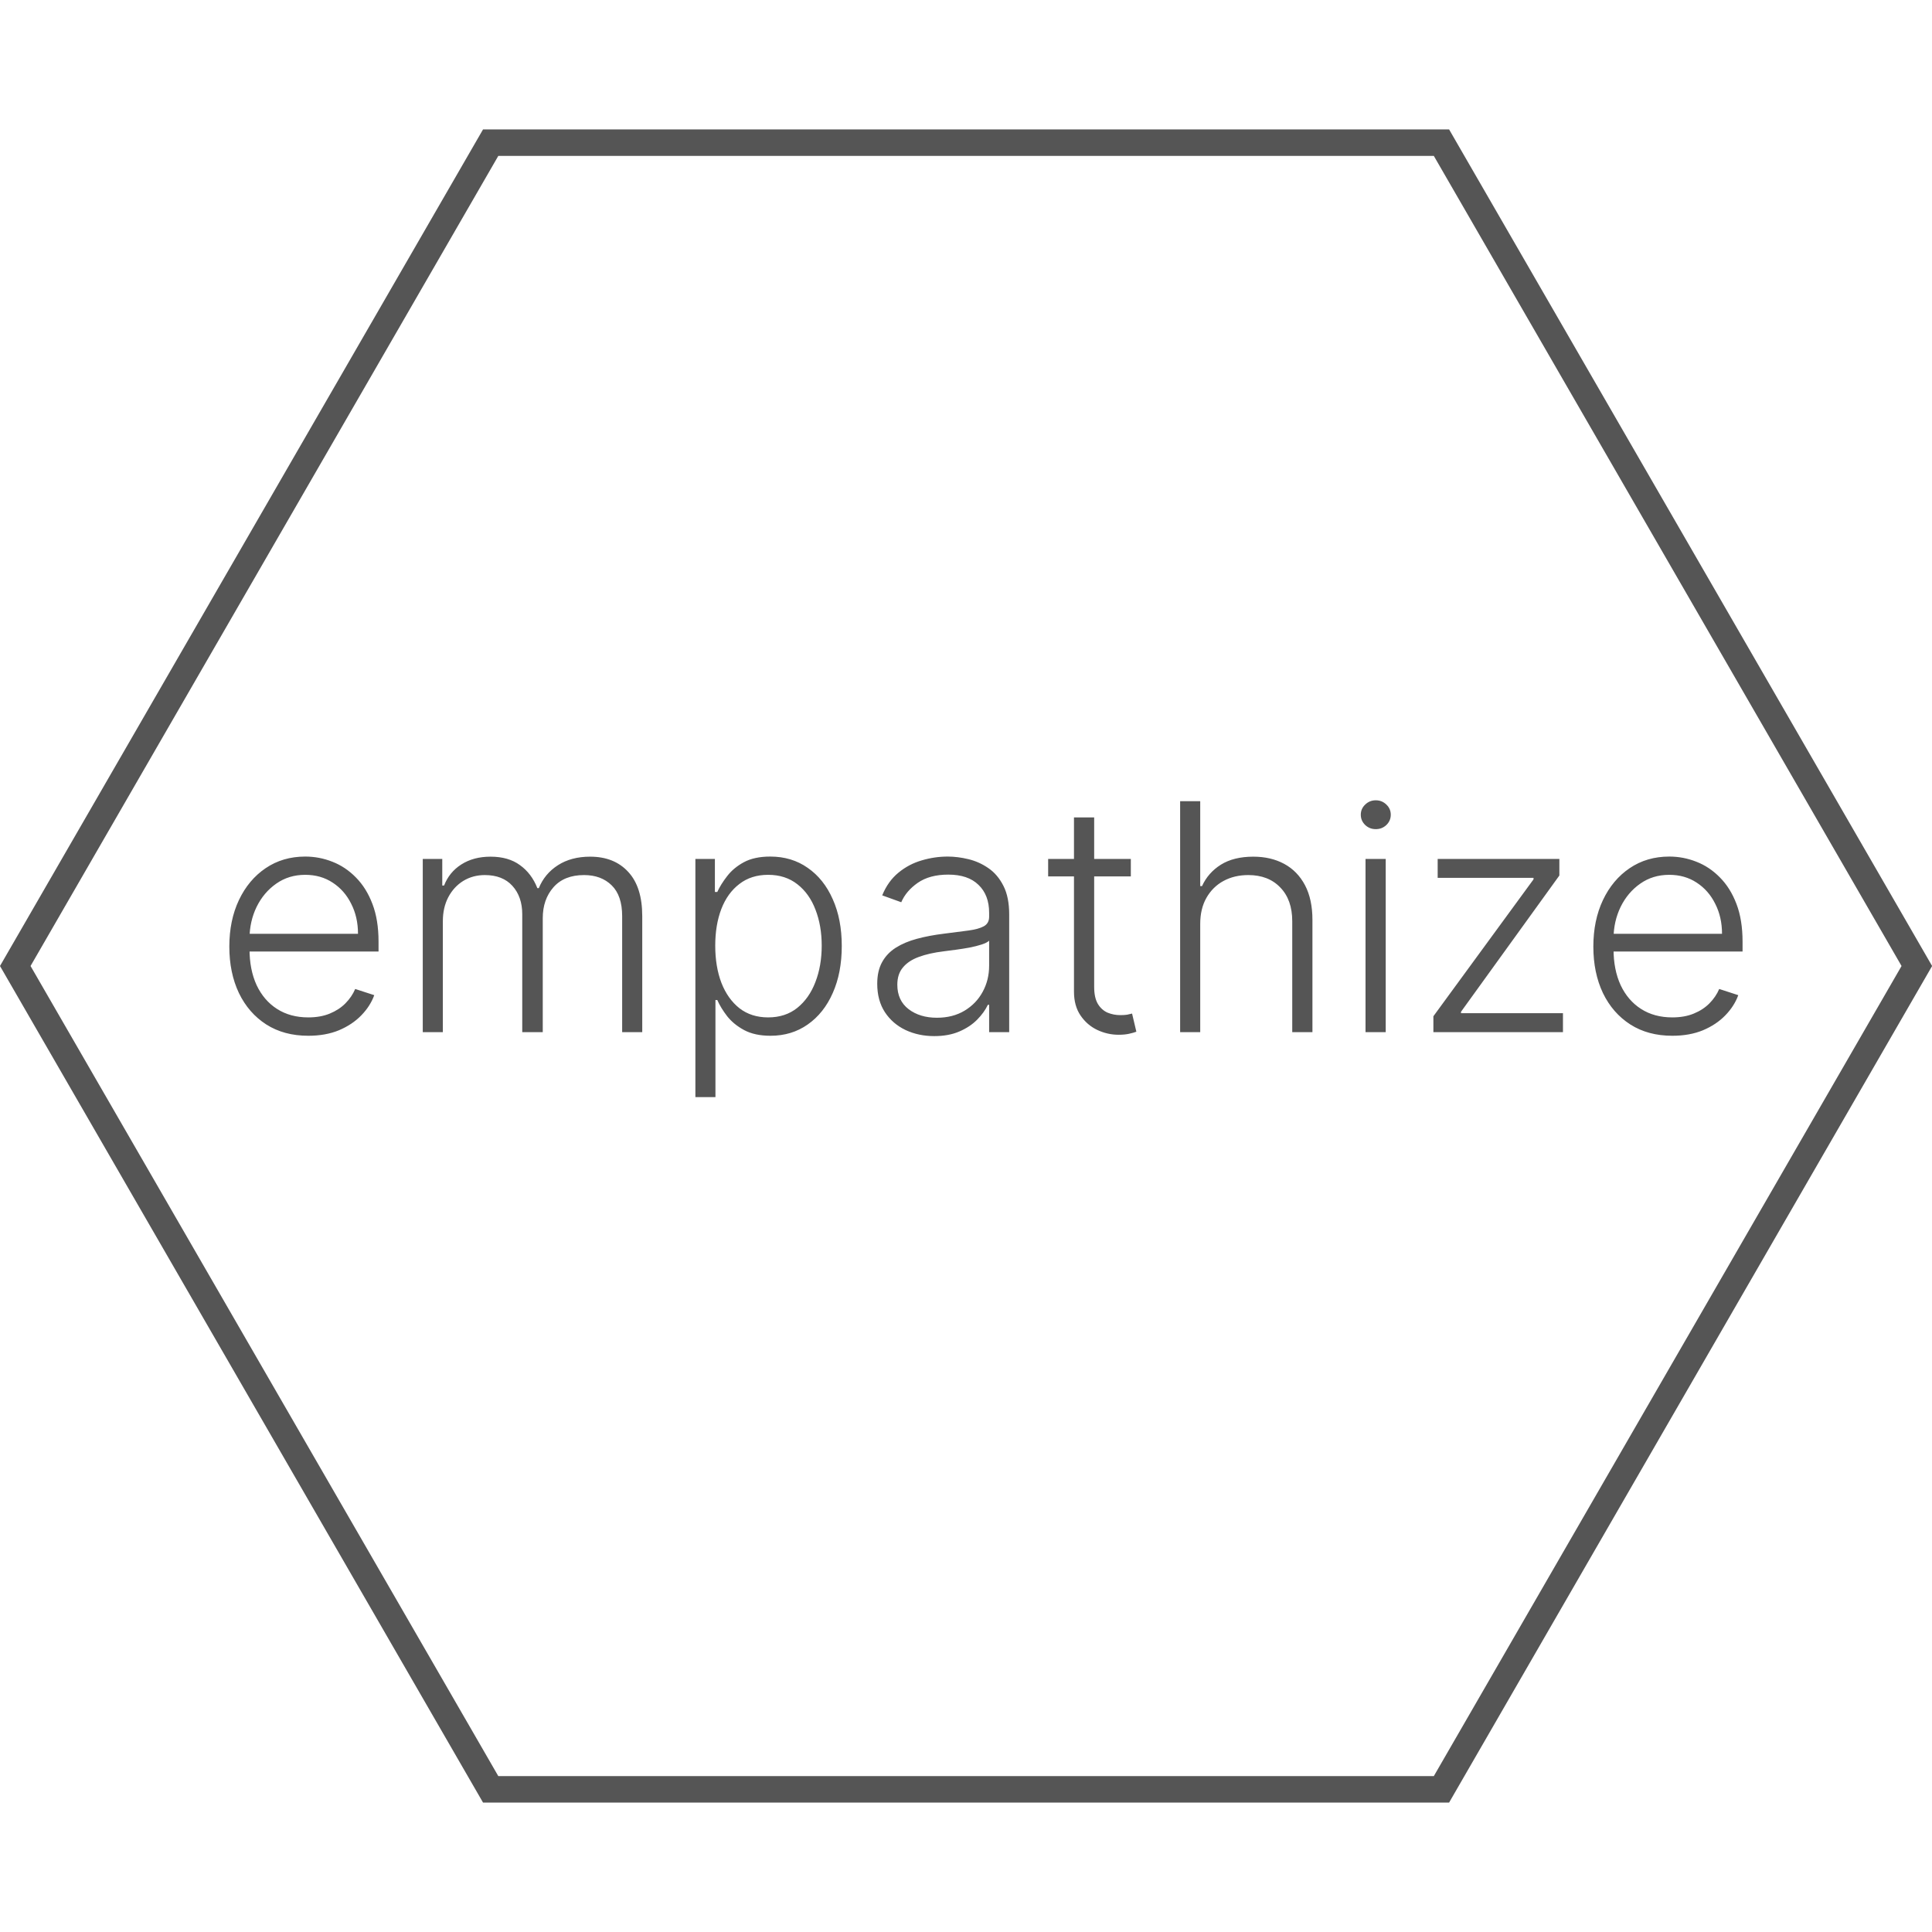 <svg width="73" height="73" viewBox="0 0 73 73" fill="none" xmlns="http://www.w3.org/2000/svg">
<path d="M18.54 67.61L0.577 36.5L18.54 5.39L54.465 5.39L72.427 36.5L54.465 67.61L18.54 67.61Z" stroke="#555555"/>
<path d="M11.648 39.136C11.037 39.136 10.508 38.994 10.062 38.71C9.616 38.423 9.271 38.027 9.027 37.521C8.786 37.013 8.665 36.428 8.665 35.766C8.665 35.106 8.786 34.521 9.027 34.01C9.271 33.496 9.608 33.094 10.037 32.804C10.469 32.511 10.967 32.365 11.533 32.365C11.888 32.365 12.23 32.43 12.56 32.561C12.889 32.689 13.185 32.886 13.446 33.153C13.71 33.418 13.919 33.751 14.072 34.155C14.226 34.555 14.303 35.03 14.303 35.578V35.953H9.189V35.284H13.527C13.527 34.864 13.442 34.486 13.271 34.151C13.104 33.812 12.869 33.545 12.568 33.349C12.27 33.153 11.925 33.055 11.533 33.055C11.118 33.055 10.753 33.166 10.438 33.388C10.122 33.609 9.875 33.902 9.696 34.266C9.52 34.629 9.43 35.027 9.428 35.459V35.859C9.428 36.379 9.517 36.834 9.696 37.223C9.878 37.609 10.135 37.909 10.467 38.122C10.8 38.335 11.193 38.442 11.648 38.442C11.957 38.442 12.229 38.394 12.462 38.297C12.697 38.2 12.895 38.071 13.054 37.909C13.216 37.744 13.338 37.564 13.421 37.368L14.141 37.602C14.041 37.878 13.878 38.132 13.651 38.365C13.426 38.598 13.145 38.785 12.807 38.928C12.472 39.067 12.085 39.136 11.648 39.136ZM15.974 39V32.455H16.711V33.46H16.779C16.91 33.122 17.128 32.856 17.431 32.663C17.738 32.467 18.106 32.369 18.535 32.369C18.987 32.369 19.358 32.476 19.647 32.689C19.94 32.899 20.159 33.189 20.304 33.558H20.359C20.507 33.195 20.747 32.906 21.079 32.693C21.414 32.477 21.821 32.369 22.298 32.369C22.906 32.369 23.386 32.561 23.738 32.945C24.091 33.325 24.267 33.882 24.267 34.615V39H23.508V34.615C23.508 34.098 23.376 33.71 23.112 33.452C22.848 33.193 22.5 33.064 22.068 33.064C21.568 33.064 21.183 33.217 20.913 33.524C20.643 33.831 20.508 34.22 20.508 34.692V39H19.733V34.547C19.733 34.104 19.609 33.746 19.362 33.473C19.115 33.2 18.767 33.064 18.318 33.064C18.017 33.064 17.745 33.138 17.504 33.285C17.265 33.433 17.076 33.639 16.937 33.903C16.801 34.165 16.733 34.466 16.733 34.807V39H15.974ZM26.275 41.455V32.455H27.012V33.703H27.102C27.192 33.507 27.317 33.307 27.477 33.102C27.636 32.895 27.846 32.72 28.107 32.578C28.371 32.436 28.704 32.365 29.104 32.365C29.644 32.365 30.116 32.507 30.519 32.791C30.925 33.072 31.241 33.467 31.465 33.976C31.692 34.481 31.806 35.071 31.806 35.744C31.806 36.42 31.692 37.013 31.465 37.521C31.241 38.03 30.925 38.426 30.519 38.71C30.116 38.994 29.647 39.136 29.113 39.136C28.718 39.136 28.387 39.065 28.12 38.923C27.856 38.781 27.641 38.606 27.477 38.399C27.315 38.189 27.19 37.984 27.102 37.785H27.033V41.455H26.275ZM27.025 35.731C27.025 36.26 27.103 36.729 27.259 37.138C27.418 37.544 27.646 37.864 27.941 38.097C28.239 38.327 28.6 38.442 29.023 38.442C29.458 38.442 29.825 38.322 30.123 38.084C30.424 37.842 30.653 37.517 30.809 37.108C30.968 36.699 31.048 36.24 31.048 35.731C31.048 35.229 30.97 34.776 30.813 34.372C30.66 33.969 30.433 33.649 30.131 33.413C29.83 33.175 29.461 33.055 29.023 33.055C28.597 33.055 28.235 33.17 27.937 33.401C27.639 33.628 27.411 33.943 27.255 34.347C27.102 34.747 27.025 35.209 27.025 35.731ZM35.298 39.149C34.903 39.149 34.543 39.072 34.216 38.919C33.889 38.763 33.629 38.538 33.436 38.246C33.243 37.95 33.146 37.592 33.146 37.172C33.146 36.848 33.207 36.575 33.33 36.354C33.452 36.132 33.625 35.95 33.849 35.808C34.074 35.666 34.34 35.554 34.646 35.472C34.953 35.389 35.291 35.325 35.66 35.28C36.027 35.234 36.337 35.195 36.59 35.16C36.845 35.126 37.04 35.072 37.173 34.999C37.307 34.925 37.374 34.805 37.374 34.641V34.487C37.374 34.041 37.24 33.69 36.973 33.435C36.709 33.176 36.328 33.047 35.831 33.047C35.359 33.047 34.974 33.151 34.676 33.358C34.381 33.565 34.173 33.81 34.054 34.091L33.334 33.831C33.481 33.473 33.686 33.188 33.947 32.974C34.209 32.758 34.501 32.604 34.825 32.51C35.149 32.413 35.477 32.365 35.81 32.365C36.06 32.365 36.32 32.398 36.59 32.463C36.862 32.528 37.115 32.642 37.348 32.804C37.581 32.963 37.77 33.186 37.915 33.473C38.06 33.757 38.132 34.118 38.132 34.555V39H37.374V37.965H37.327C37.236 38.158 37.101 38.345 36.922 38.527C36.743 38.709 36.519 38.858 36.249 38.974C35.979 39.091 35.662 39.149 35.298 39.149ZM35.401 38.455C35.804 38.455 36.153 38.365 36.449 38.186C36.744 38.007 36.972 37.77 37.131 37.474C37.293 37.176 37.374 36.848 37.374 36.49V35.544C37.317 35.598 37.222 35.646 37.088 35.689C36.957 35.731 36.805 35.77 36.632 35.804C36.462 35.835 36.291 35.862 36.121 35.885C35.95 35.908 35.797 35.928 35.66 35.945C35.291 35.99 34.976 36.061 34.715 36.158C34.453 36.254 34.253 36.388 34.114 36.558C33.974 36.726 33.905 36.942 33.905 37.206C33.905 37.604 34.047 37.912 34.331 38.131C34.615 38.347 34.972 38.455 35.401 38.455ZM42.728 32.455V33.115H39.604V32.455H42.728ZM40.58 30.886H41.343V37.291C41.343 37.564 41.39 37.778 41.484 37.935C41.577 38.088 41.7 38.197 41.85 38.263C42.001 38.325 42.161 38.356 42.332 38.356C42.431 38.356 42.516 38.351 42.587 38.34C42.658 38.325 42.721 38.311 42.775 38.297L42.937 38.983C42.863 39.011 42.772 39.037 42.664 39.06C42.556 39.085 42.423 39.098 42.264 39.098C41.985 39.098 41.717 39.037 41.458 38.915C41.202 38.793 40.992 38.611 40.827 38.369C40.663 38.128 40.58 37.828 40.58 37.47V30.886ZM45.35 34.909V39H44.591V30.273H45.35V33.481H45.418C45.571 33.144 45.809 32.874 46.13 32.672C46.453 32.47 46.863 32.369 47.357 32.369C47.8 32.369 48.189 32.46 48.525 32.642C48.86 32.824 49.121 33.092 49.309 33.447C49.496 33.803 49.59 34.24 49.59 34.76V39H48.827V34.807C48.827 34.267 48.676 33.842 48.375 33.533C48.077 33.22 47.674 33.064 47.165 33.064C46.816 33.064 46.505 33.138 46.232 33.285C45.959 33.433 45.743 33.646 45.584 33.925C45.428 34.2 45.35 34.528 45.35 34.909ZM51.596 39V32.455H52.359V39H51.596ZM51.984 31.329C51.827 31.329 51.694 31.277 51.583 31.172C51.472 31.064 51.417 30.935 51.417 30.784C51.417 30.634 51.472 30.506 51.583 30.401C51.694 30.293 51.827 30.239 51.984 30.239C52.14 30.239 52.273 30.293 52.384 30.401C52.495 30.506 52.55 30.634 52.55 30.784C52.55 30.935 52.495 31.064 52.384 31.172C52.273 31.277 52.14 31.329 51.984 31.329ZM54.16 39V38.399L57.944 33.226V33.17H54.322V32.455H58.92V33.081L55.204 38.229V38.284H59.056V39H54.16ZM63.187 39.136C62.576 39.136 62.048 38.994 61.602 38.71C61.156 38.423 60.81 38.027 60.566 37.521C60.325 37.013 60.204 36.428 60.204 35.766C60.204 35.106 60.325 34.521 60.566 34.01C60.81 33.496 61.147 33.094 61.576 32.804C62.008 32.511 62.506 32.365 63.072 32.365C63.427 32.365 63.769 32.43 64.099 32.561C64.428 32.689 64.724 32.886 64.985 33.153C65.249 33.418 65.458 33.751 65.612 34.155C65.765 34.555 65.842 35.03 65.842 35.578V35.953H60.728V35.284H65.066C65.066 34.864 64.981 34.486 64.81 34.151C64.643 33.812 64.408 33.545 64.107 33.349C63.809 33.153 63.464 33.055 63.072 33.055C62.657 33.055 62.292 33.166 61.977 33.388C61.661 33.609 61.414 33.902 61.235 34.266C61.059 34.629 60.969 35.027 60.967 35.459V35.859C60.967 36.379 61.056 36.834 61.235 37.223C61.417 37.609 61.674 37.909 62.006 38.122C62.339 38.335 62.732 38.442 63.187 38.442C63.496 38.442 63.768 38.394 64.001 38.297C64.237 38.2 64.434 38.071 64.593 37.909C64.755 37.744 64.877 37.564 64.96 37.368L65.68 37.602C65.58 37.878 65.417 38.132 65.19 38.365C64.965 38.598 64.684 38.785 64.346 38.928C64.011 39.067 63.624 39.136 63.187 39.136Z" fill="#555555"/>
</svg>
